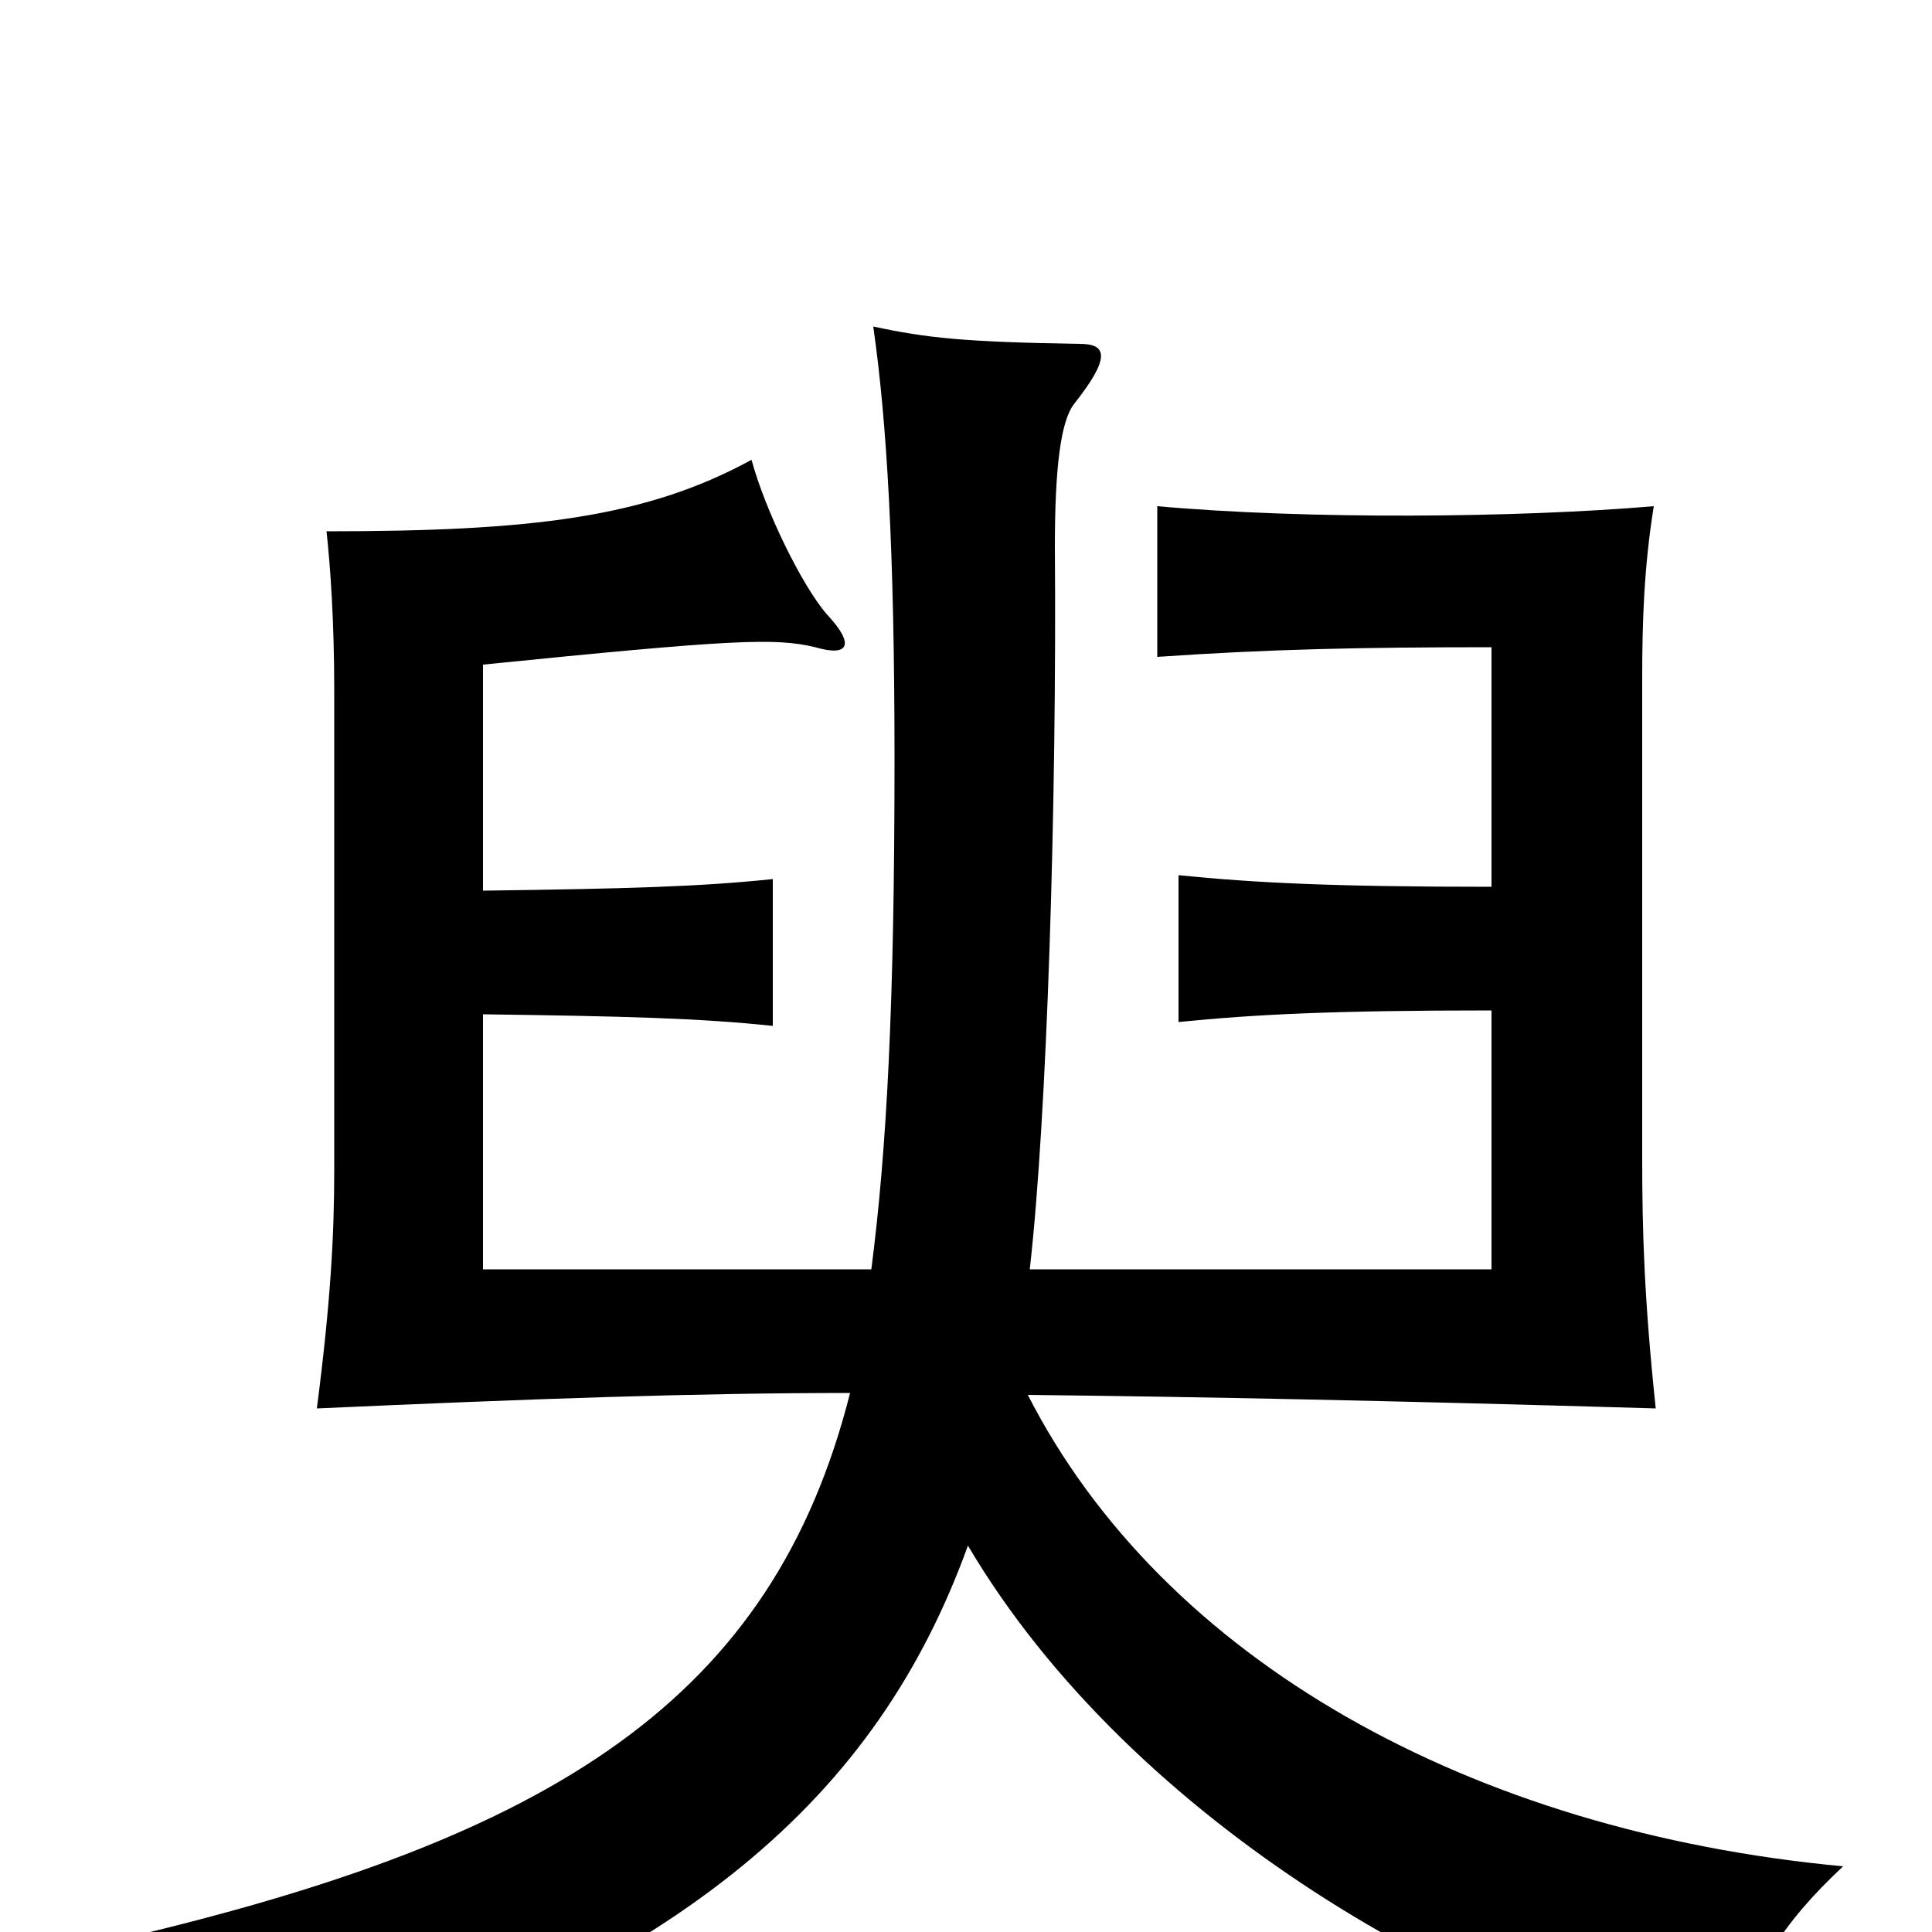 <svg xmlns="http://www.w3.org/2000/svg" viewBox="0 -1000 1000 1000">
	<path fill="#000000" d="M250 -539V-656C379 -669 401 -670 422 -665C439 -660 443 -666 428 -682C415 -697 396 -736 389 -762C334 -732 275 -725 169 -725C171 -707 173 -678 173 -643V-394C173 -360 171 -325 164 -271C276 -276 359 -279 440 -279C400 -121 288 -49 61 4C99 22 129 49 146 85C355 17 454 -70 501 -200C586 -56 765 45 891 68C907 20 922 -4 954 -34C761 -52 602 -141 532 -278C622 -277 721 -275 857 -271C851 -328 850 -363 850 -400V-649C850 -679 851 -707 856 -738C786 -732 677 -731 599 -738V-660C657 -664 704 -665 772 -665V-541C690 -541 650 -543 610 -547V-471C650 -475 690 -477 772 -477V-343H533C542 -422 547 -584 546 -717C546 -758 549 -782 556 -791C575 -815 573 -822 559 -822C499 -823 480 -825 452 -831C459 -782 463 -716 463 -607C463 -480 459 -405 451 -343H250V-475C324 -474 362 -473 400 -469V-545C362 -541 324 -540 250 -539Z"/>
</svg>